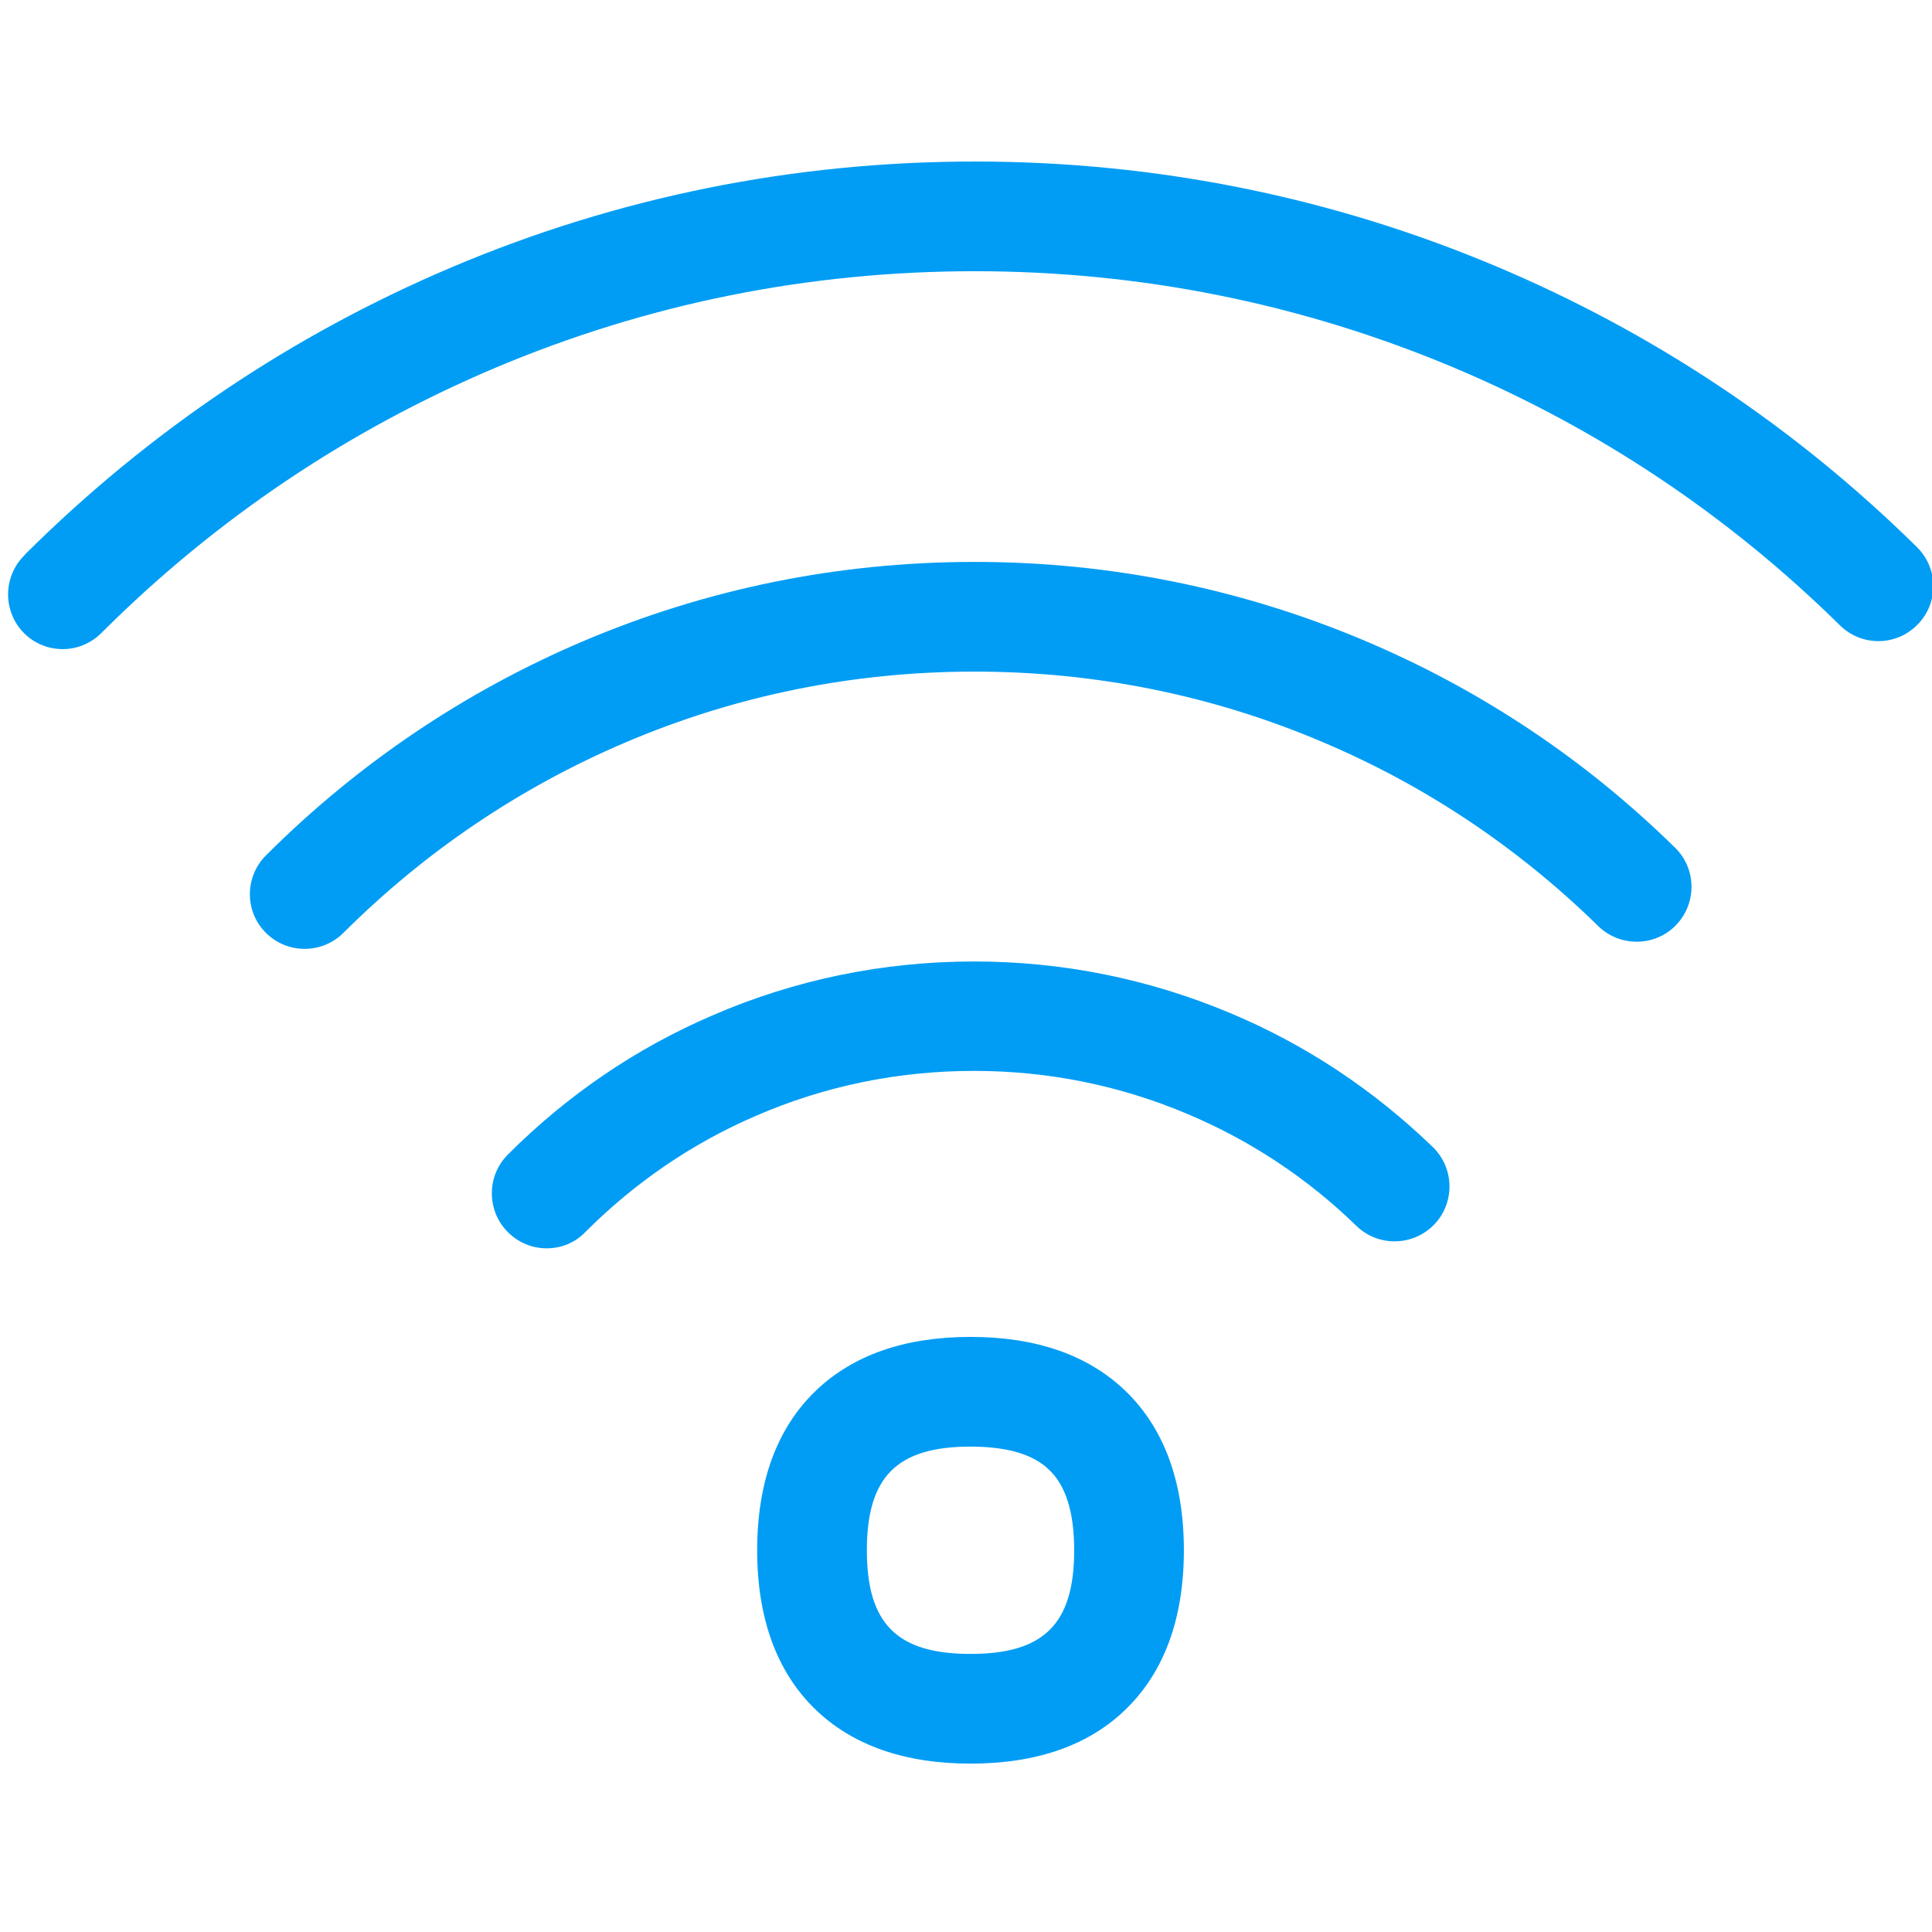 <?xml version="1.0" encoding="UTF-8"?>
<svg xmlns="http://www.w3.org/2000/svg" viewBox="0 0 704.5 704.5"><path fill="#019df4" d="M22.9 236.7c-5.1 0-10.2-1.9-14.1-5.8-7.8-7.8-7.8-20.5 0-28.3l.6-.7c45-44.7 97.2-79.8 155.2-104.4C225 71.9 289.2 58.9 355.5 58.9c65.7 0 129.6 12.8 189.8 38.1 57.5 24.2 109.3 58.7 153.7 102.5 7.9 7.8 8 20.4.2 28.3-7.8 7.9-20.4 8-28.3.2-40.8-40.2-88.3-71.9-141.1-94.1-55.3-23.2-114-35-174.3-35-60.9 0-119.8 11.9-175.3 35.4-53.3 22.6-101.3 54.8-142.6 95.9l-.6.6c-3.9 3.9-9 5.9-14.1 5.9z" style="fill: #019df4;"/><path fill="#019df4" d="M111.1 346c-5.1 0-10.1-1.9-14-5.7-7.9-7.7-8-20.4-.2-28.3l.7-.7c33.2-33 71.8-59 114.6-77.3 45.3-19.3 93.5-29.1 143.2-29.1 49.1 0 96.7 9.6 141.7 28.5 42.5 17.9 80.7 43.3 113.7 75.7 7.9 7.7 8 20.4.3 28.3s-20.4 8-28.3.3c-29.4-28.8-63.4-51.5-101.2-67.4-40-16.9-82.5-25.4-126.2-25.4-44.3 0-87.2 8.7-127.5 25.9-38.2 16.3-72.6 39.5-102.2 68.9l-.4.4c-3.9 3.9-9 5.9-14.2 5.9zM199.3 455.2c-5.1 0-10.2-2-14.1-5.9-7.8-7.8-7.8-20.5 0-28.3 21.6-21.6 46.6-38.7 74.5-50.7 30.2-13.1 62.4-19.7 95.5-19.7 32.4 0 63.9 6.4 93.6 18.9 27.4 11.5 52.2 28 73.7 48.8 7.9 7.7 8.1 20.4.4 28.3-7.7 7.9-20.4 8.1-28.3.4-17.9-17.4-38.6-31.1-61.4-40.7-24.7-10.5-51-15.8-78-15.8-27.7 0-54.5 5.5-79.6 16.4-23.2 10-44.1 24.3-62.1 42.3-3.9 4.1-9 6-14.2 6z" style="fill: #019df4;"/><g><path fill="#019df4" d="M353.9 643.1c-23.9 0-42.9-6.6-56.5-19.7-14.1-13.6-21.3-33.2-21.3-58.1s7.2-44.5 21.3-58.1c13.6-13.1 32.6-19.7 56.5-19.7s42.9 6.6 56.5 19.7c14.1 13.6 21.3 33.2 21.3 58.1s-7.2 44.5-21.3 58.1c-13.5 13.1-32.5 19.7-56.5 19.7zm0-115.6c-26.8 0-37.8 11-37.8 37.8s11 37.8 37.8 37.8 37.8-11 37.8-37.8c0-13.7-3-23.5-9.1-29.3-5.8-5.7-15.4-8.5-28.7-8.5z" style="fill: #019df4;"/></g></svg>
